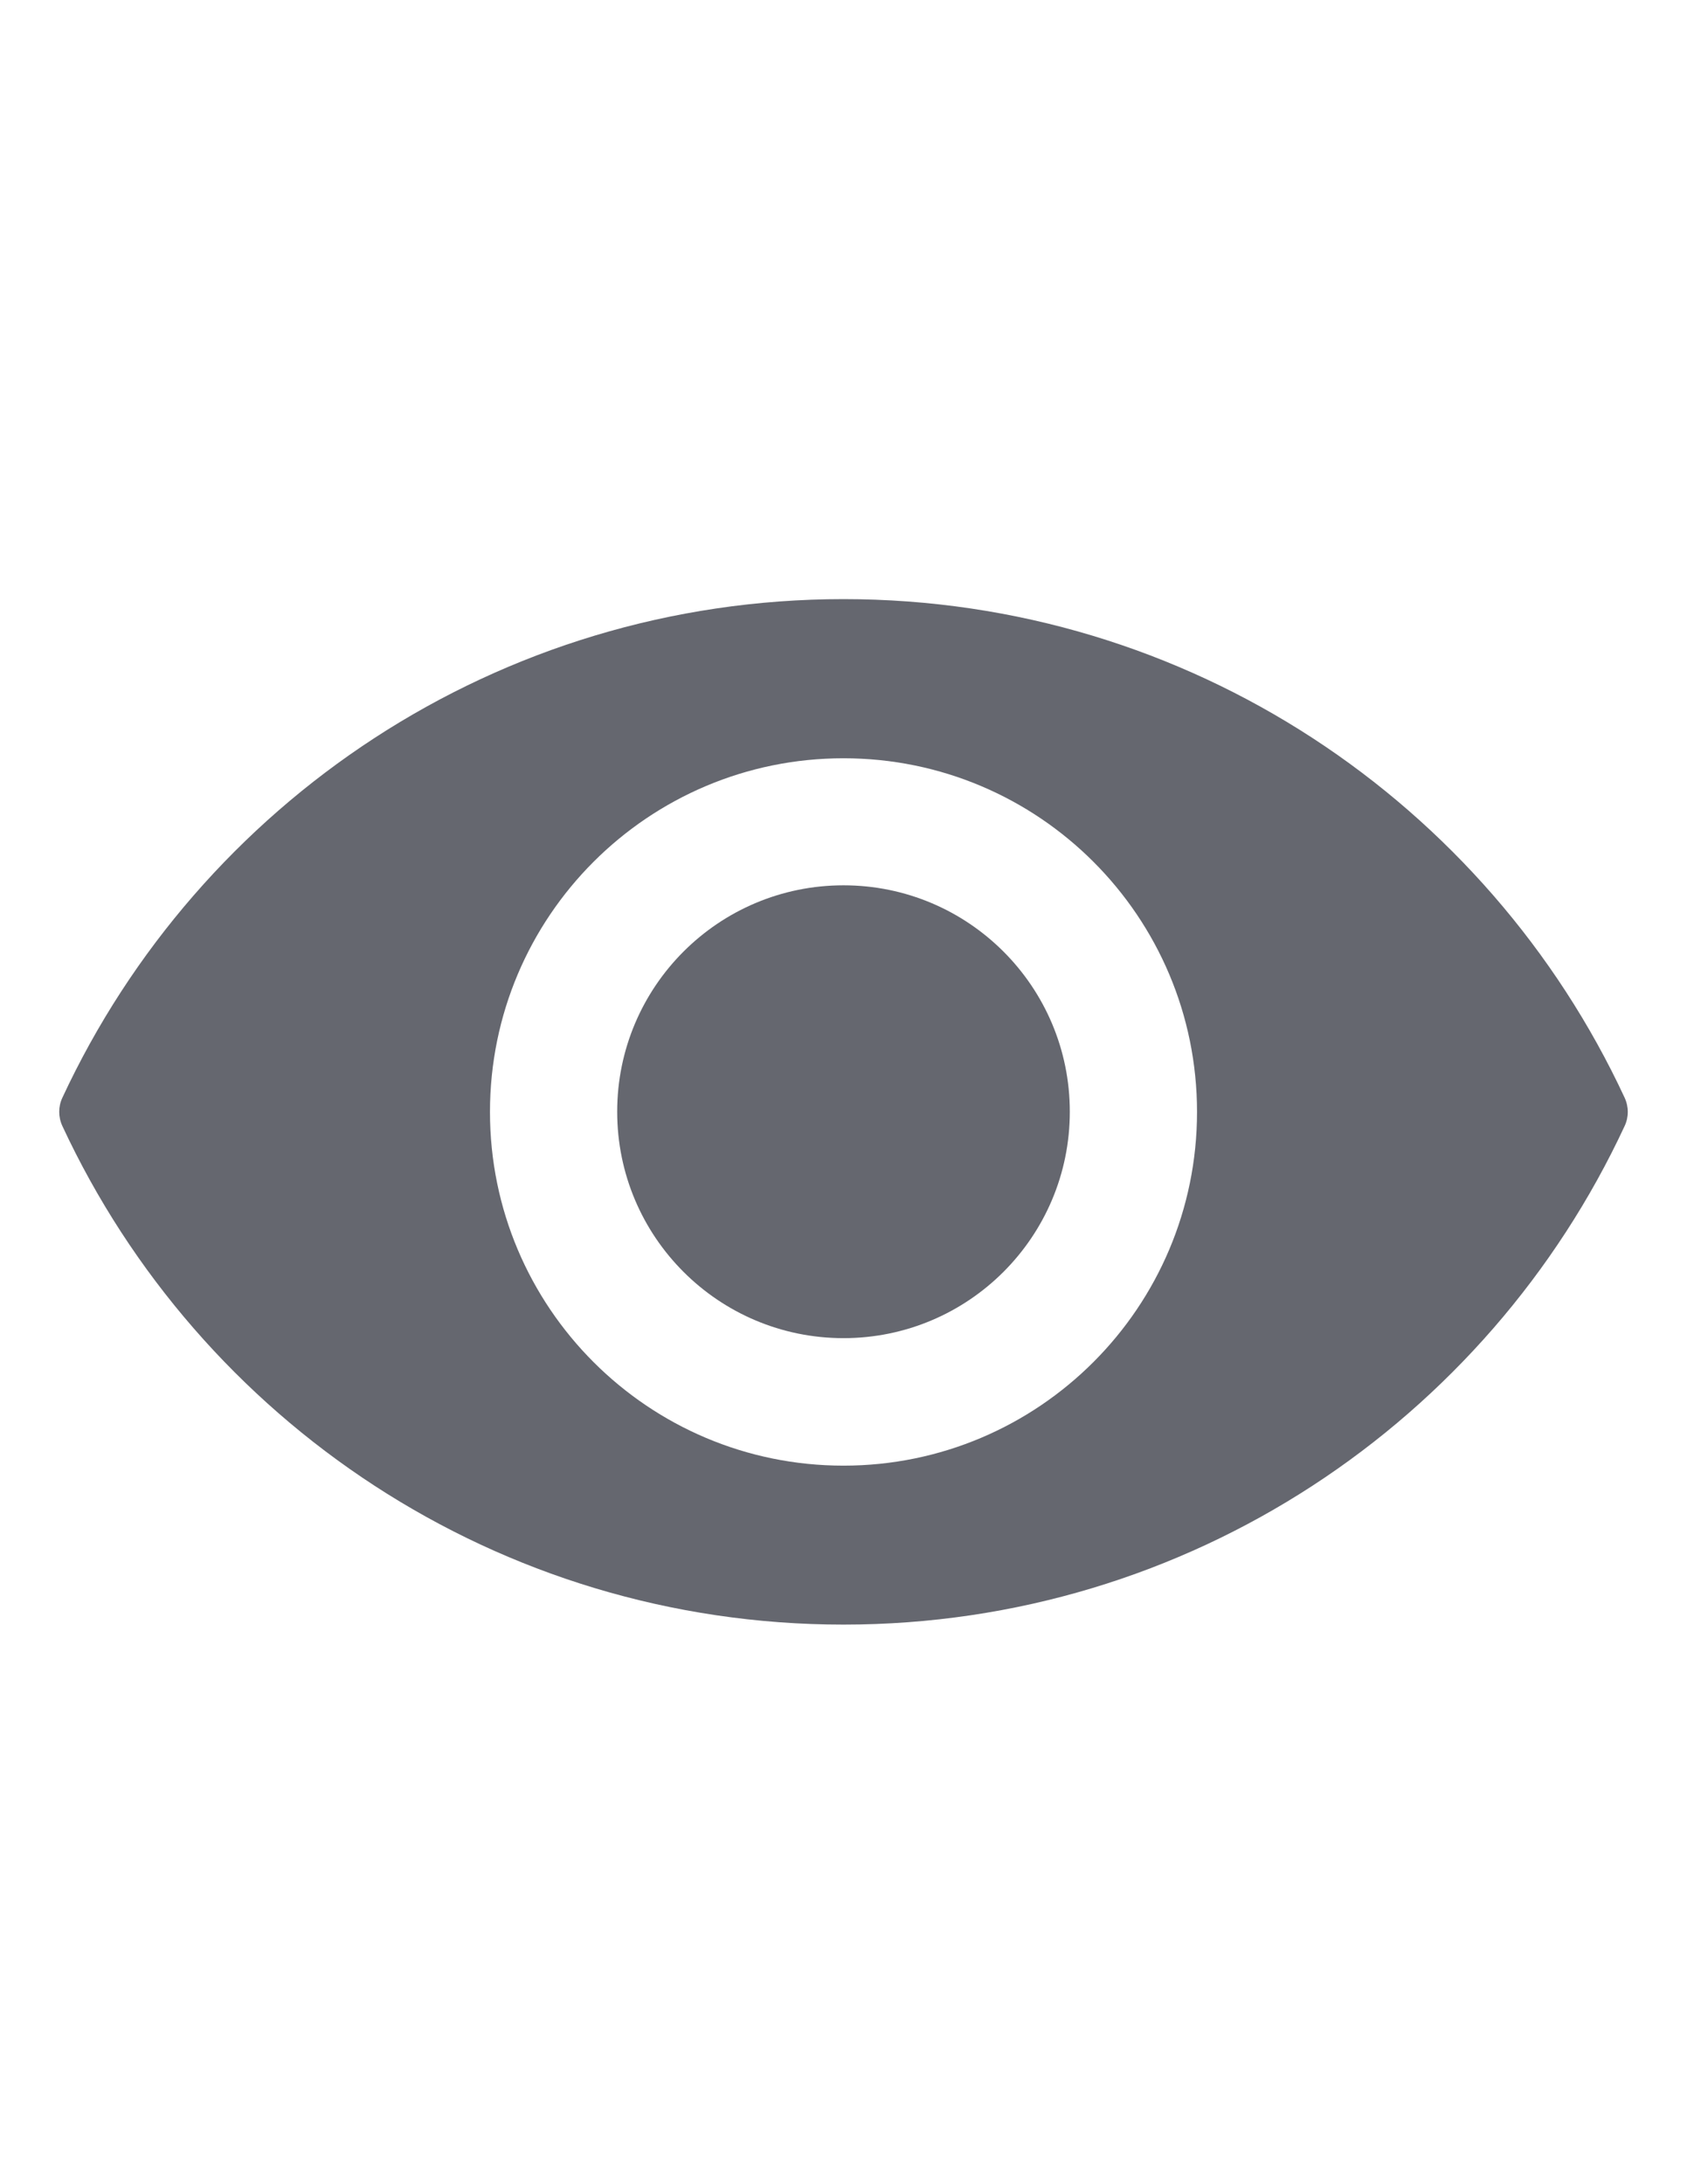 <?xml version="1.0" encoding="utf-8"?>
<!-- Generator: Adobe Illustrator 14.0.0, SVG Export Plug-In . SVG Version: 6.00 Build 43363)  -->
<!DOCTYPE svg PUBLIC "-//W3C//DTD SVG 1.1//EN" "http://www.w3.org/Graphics/SVG/1.1/DTD/svg11.dtd">
<svg version="1.1" id="Capa_1" xmlns="http://www.w3.org/2000/svg" xmlns:xlink="http://www.w3.org/1999/xlink" x="0px" y="0px"
	 width="612px" height="792px" viewBox="0 0 612 792" enable-background="new 0 0 612 792" xml:space="preserve">
<g>
	<path fill="#65676F" d="M306,217.245c-125.501,0-233.683,73.978-283.364,180.765c-1.535,3.237-1.535,7.02,0,10.313
		C72.317,515.096,180.499,589.087,306,589.087s233.684-73.978,283.364-180.765c1.535-3.237,1.535-7.02,0-10.313
		C539.684,291.237,431.501,217.245,306,217.245z M306,531.451c-70.866,0-128.25-57.44-128.25-128.25
		c0-70.866,57.44-128.25,128.25-128.25c70.865,0,128.25,57.44,128.25,128.25C434.25,474.011,376.81,531.451,306,531.451z"/>
	<circle fill="#65676F" cx="306" cy="403.117" r="82.1"/>
</g>
</svg>
